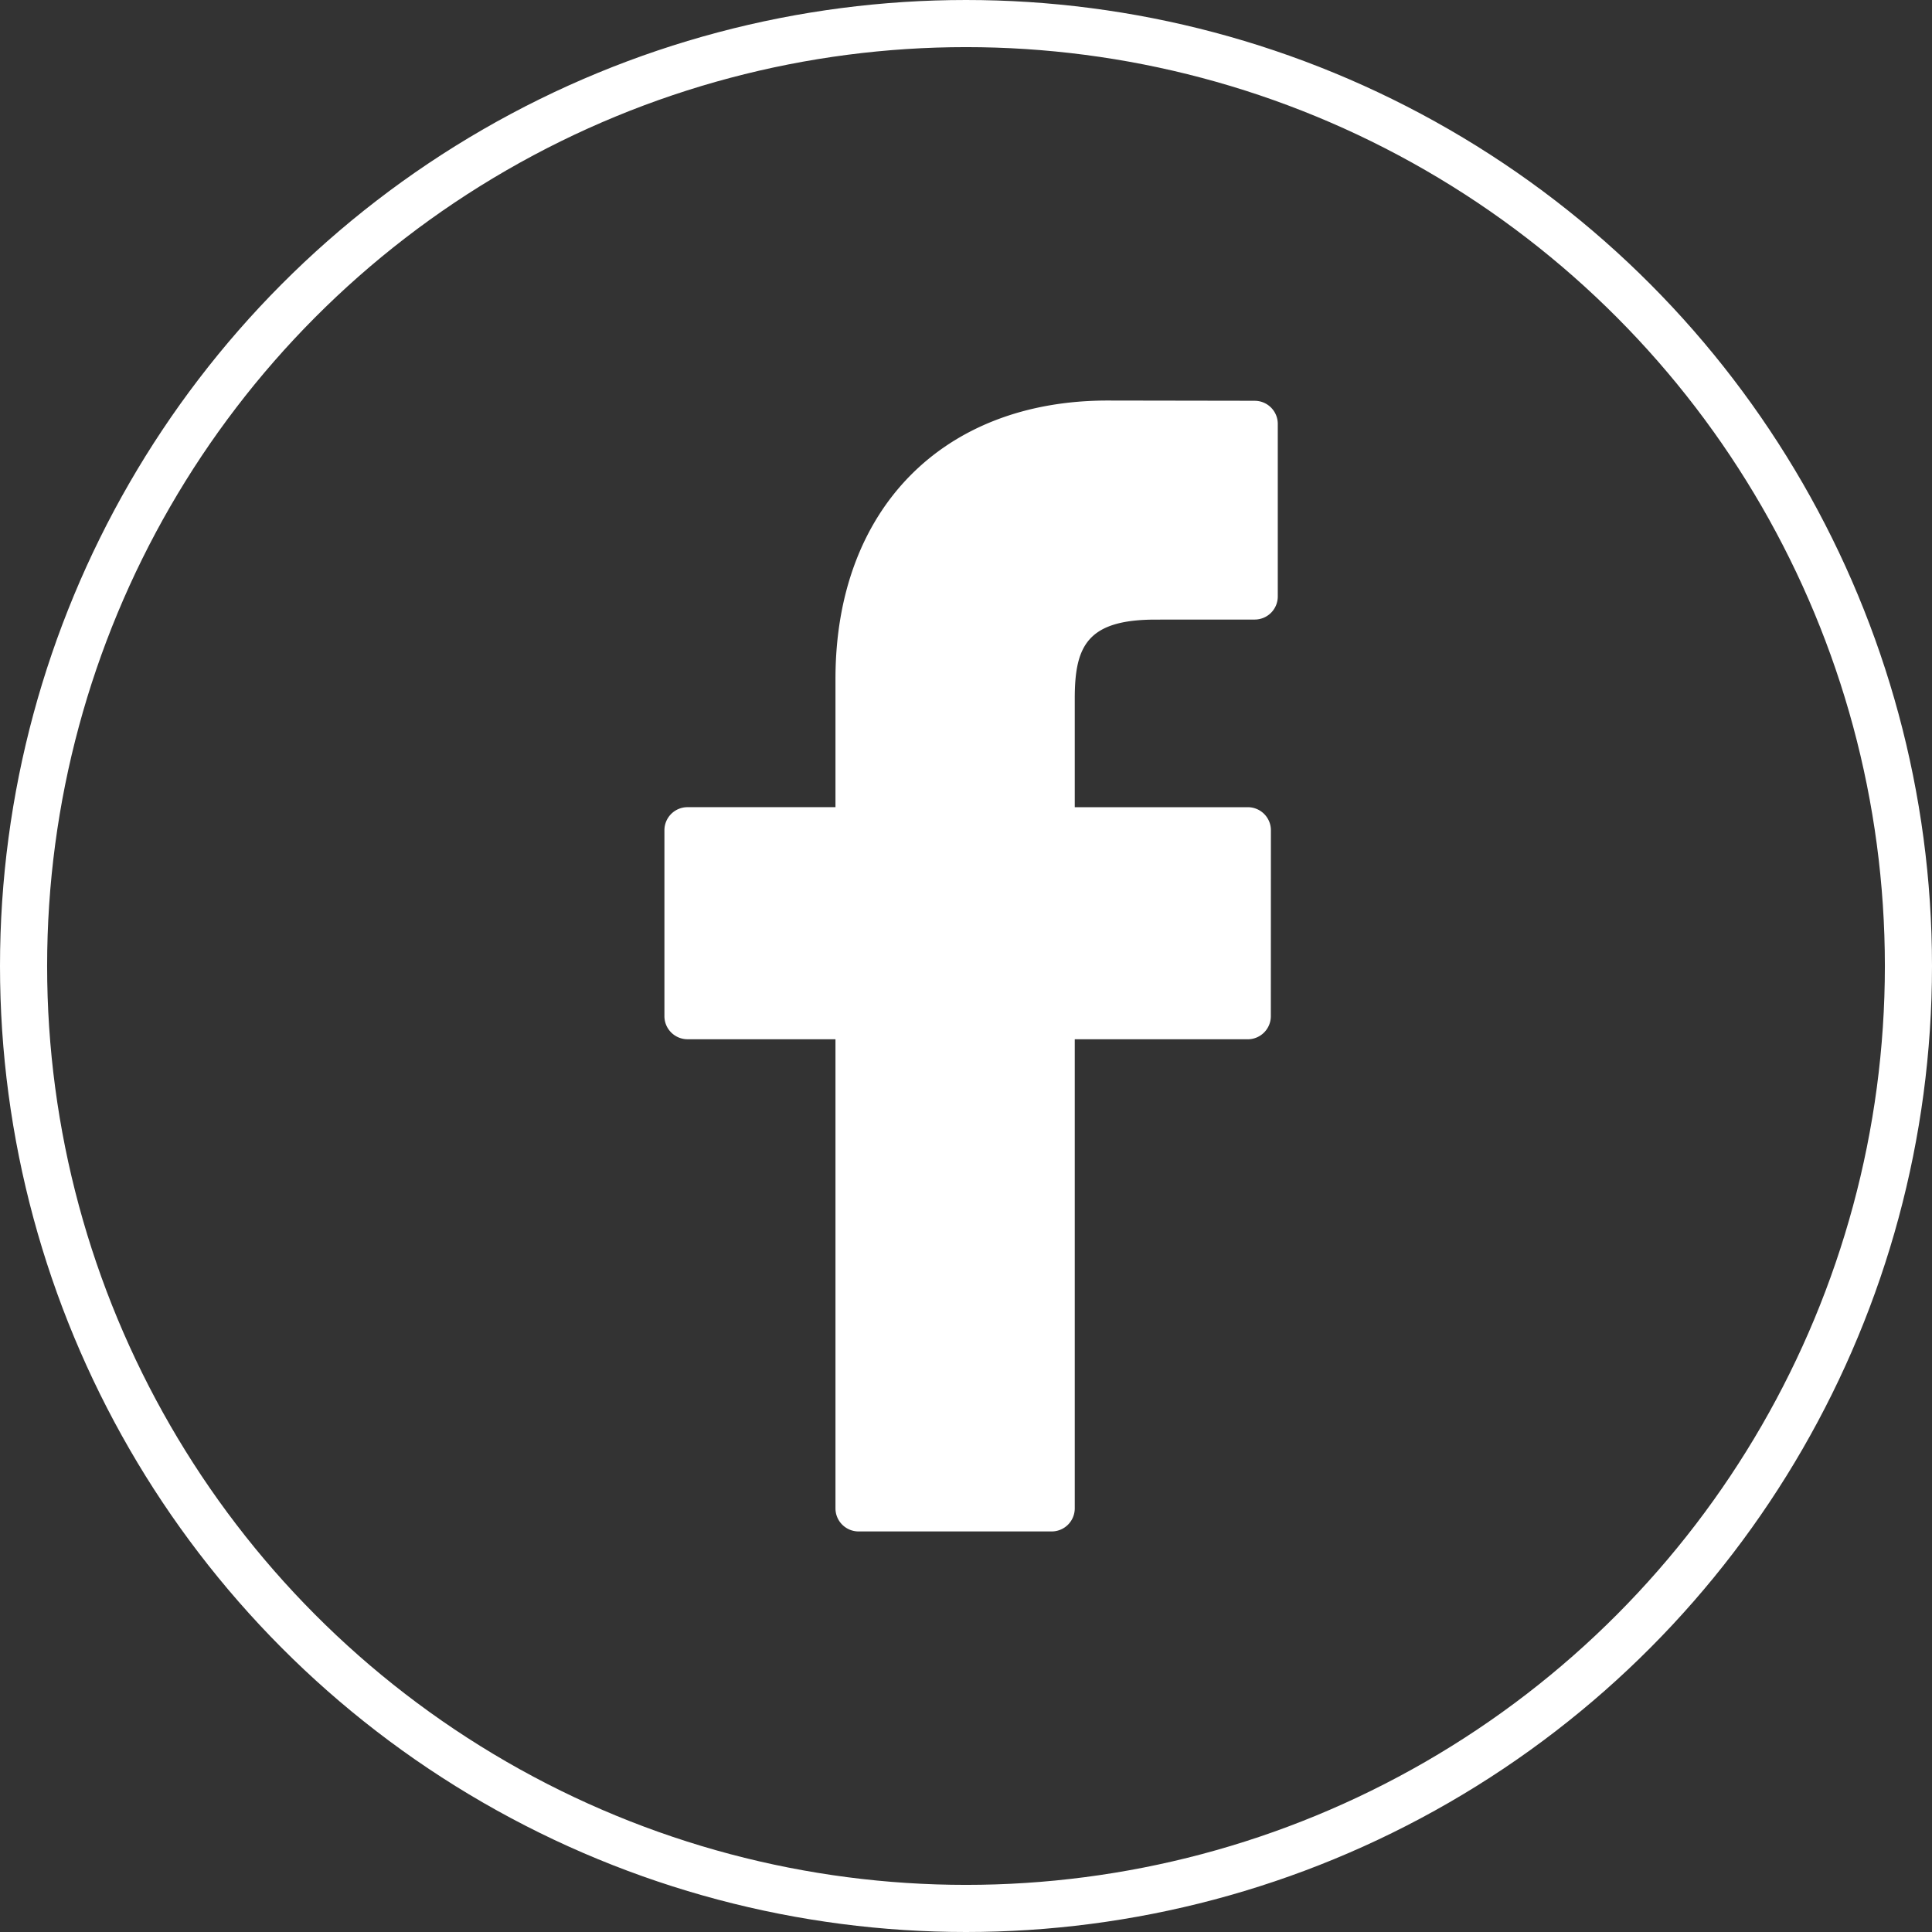 <svg height="82" viewBox="0 0 82 82" width="82" xmlns="http://www.w3.org/2000/svg"><rect x="0" y="0" width="82" height="82" fill="#333333" stroke="none"/><g fill="#fff"><circle cx="41" cy="41" fill="none" r="40" stroke="#fff" stroke-width="2"/><path d="M53.254 17.01L47.009 17c-7.015 0-11.549 4.637-11.549 11.813v5.446h-6.278a.98.98 0 00-.982.98v7.891c0 .54.44.979.982.979h6.278V64.02c0 .541.44.979.982.979h8.192a.98.98 0 00.982-.979V44.11h7.34a.98.98 0 00.982-.979l.003-7.891a.979.979 0 00-.982-.98h-7.343v-4.617c0-2.219.53-3.345 3.43-3.345l4.207-.002a.98.98 0 00.98-.979V17.99a.98.98 0 00-.98-.979z"/></g></svg>